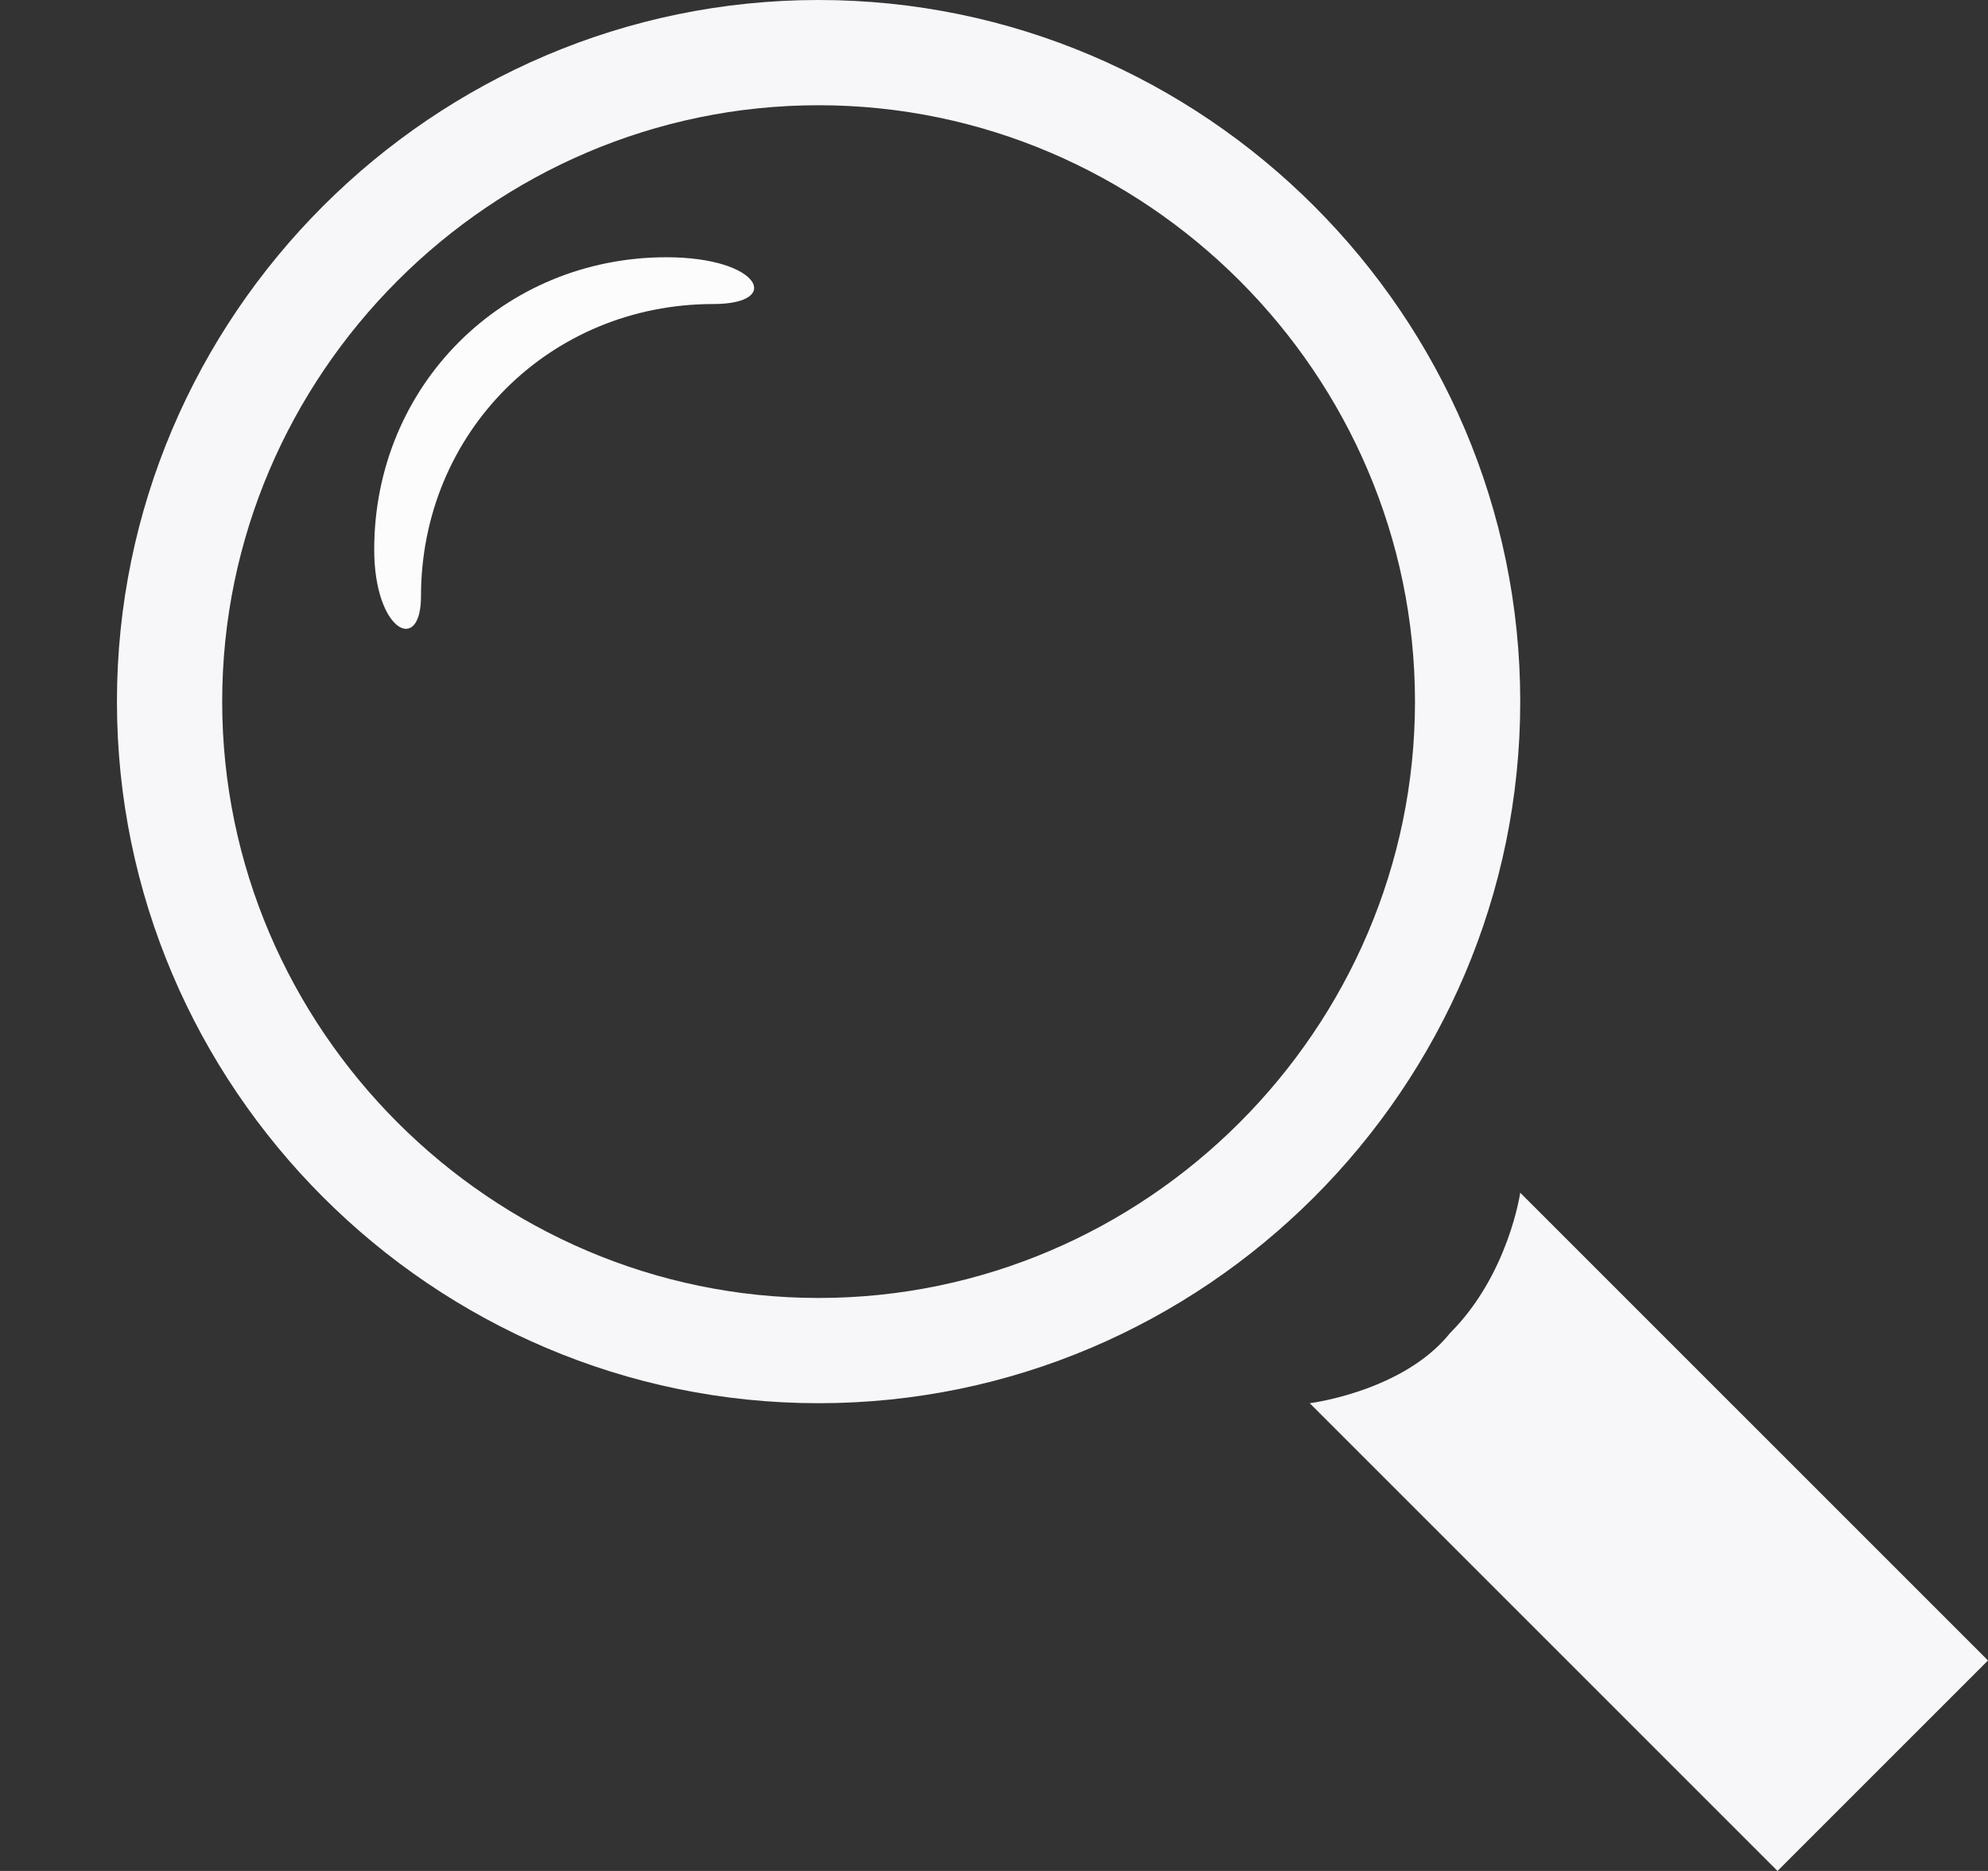 <?xml version="1.0" encoding="utf-8"?>
<!-- Generator: Adobe Illustrator 22.1.0, SVG Export Plug-In . SVG Version: 6.00 Build 0)  -->
<svg version="1.1" id="Layer_1" xmlns="http://www.w3.org/2000/svg" xmlns:xlink="http://www.w3.org/1999/xlink" x="0px" y="0px"
	 viewBox="0 0 17 16" style="enable-background:new 0 0 17 16;" xml:space="preserve">
<rect x="0" y="0" width="17" height="16" fill="#333333" stroke="none"/>
<style type="text/css">
	.st0{fill:#F7F7F9;}
	.st1{fill:#FCFCFC;}
</style>
<title>1142</title>
<g>
	<g transform="translate(1, 0)">
		<path class="st0" d="M0,6c0,3.3,2.7,6,6,6s6-2.7,6-6S9.3,0,6,0S0,2.7,0,6L0,6z M11.1,6c0,2.8-2.3,5.1-5.1,5.1S0.9,8.8,0.9,6
			S3.2,0.9,6,0.9C8.8,0.9,11.1,3.2,11.1,6L11.1,6z"/>
		<path class="st0" d="M14.2,16l-4-4c0,0,0.8-0.1,1.2-0.6c0.5-0.5,0.6-1.2,0.6-1.2l4,4L14.2,16L14.2,16z"/>
		<path class="st1" d="M2.6,5.1c0-1.4,1.1-2.5,2.5-2.5c0.6,0,0.4-0.4-0.4-0.4c-1.4,0-2.5,1.1-2.5,2.5C2.2,5.4,2.6,5.6,2.6,5.1
			L2.6,5.1z"/>
	</g>
</g>
</svg>
